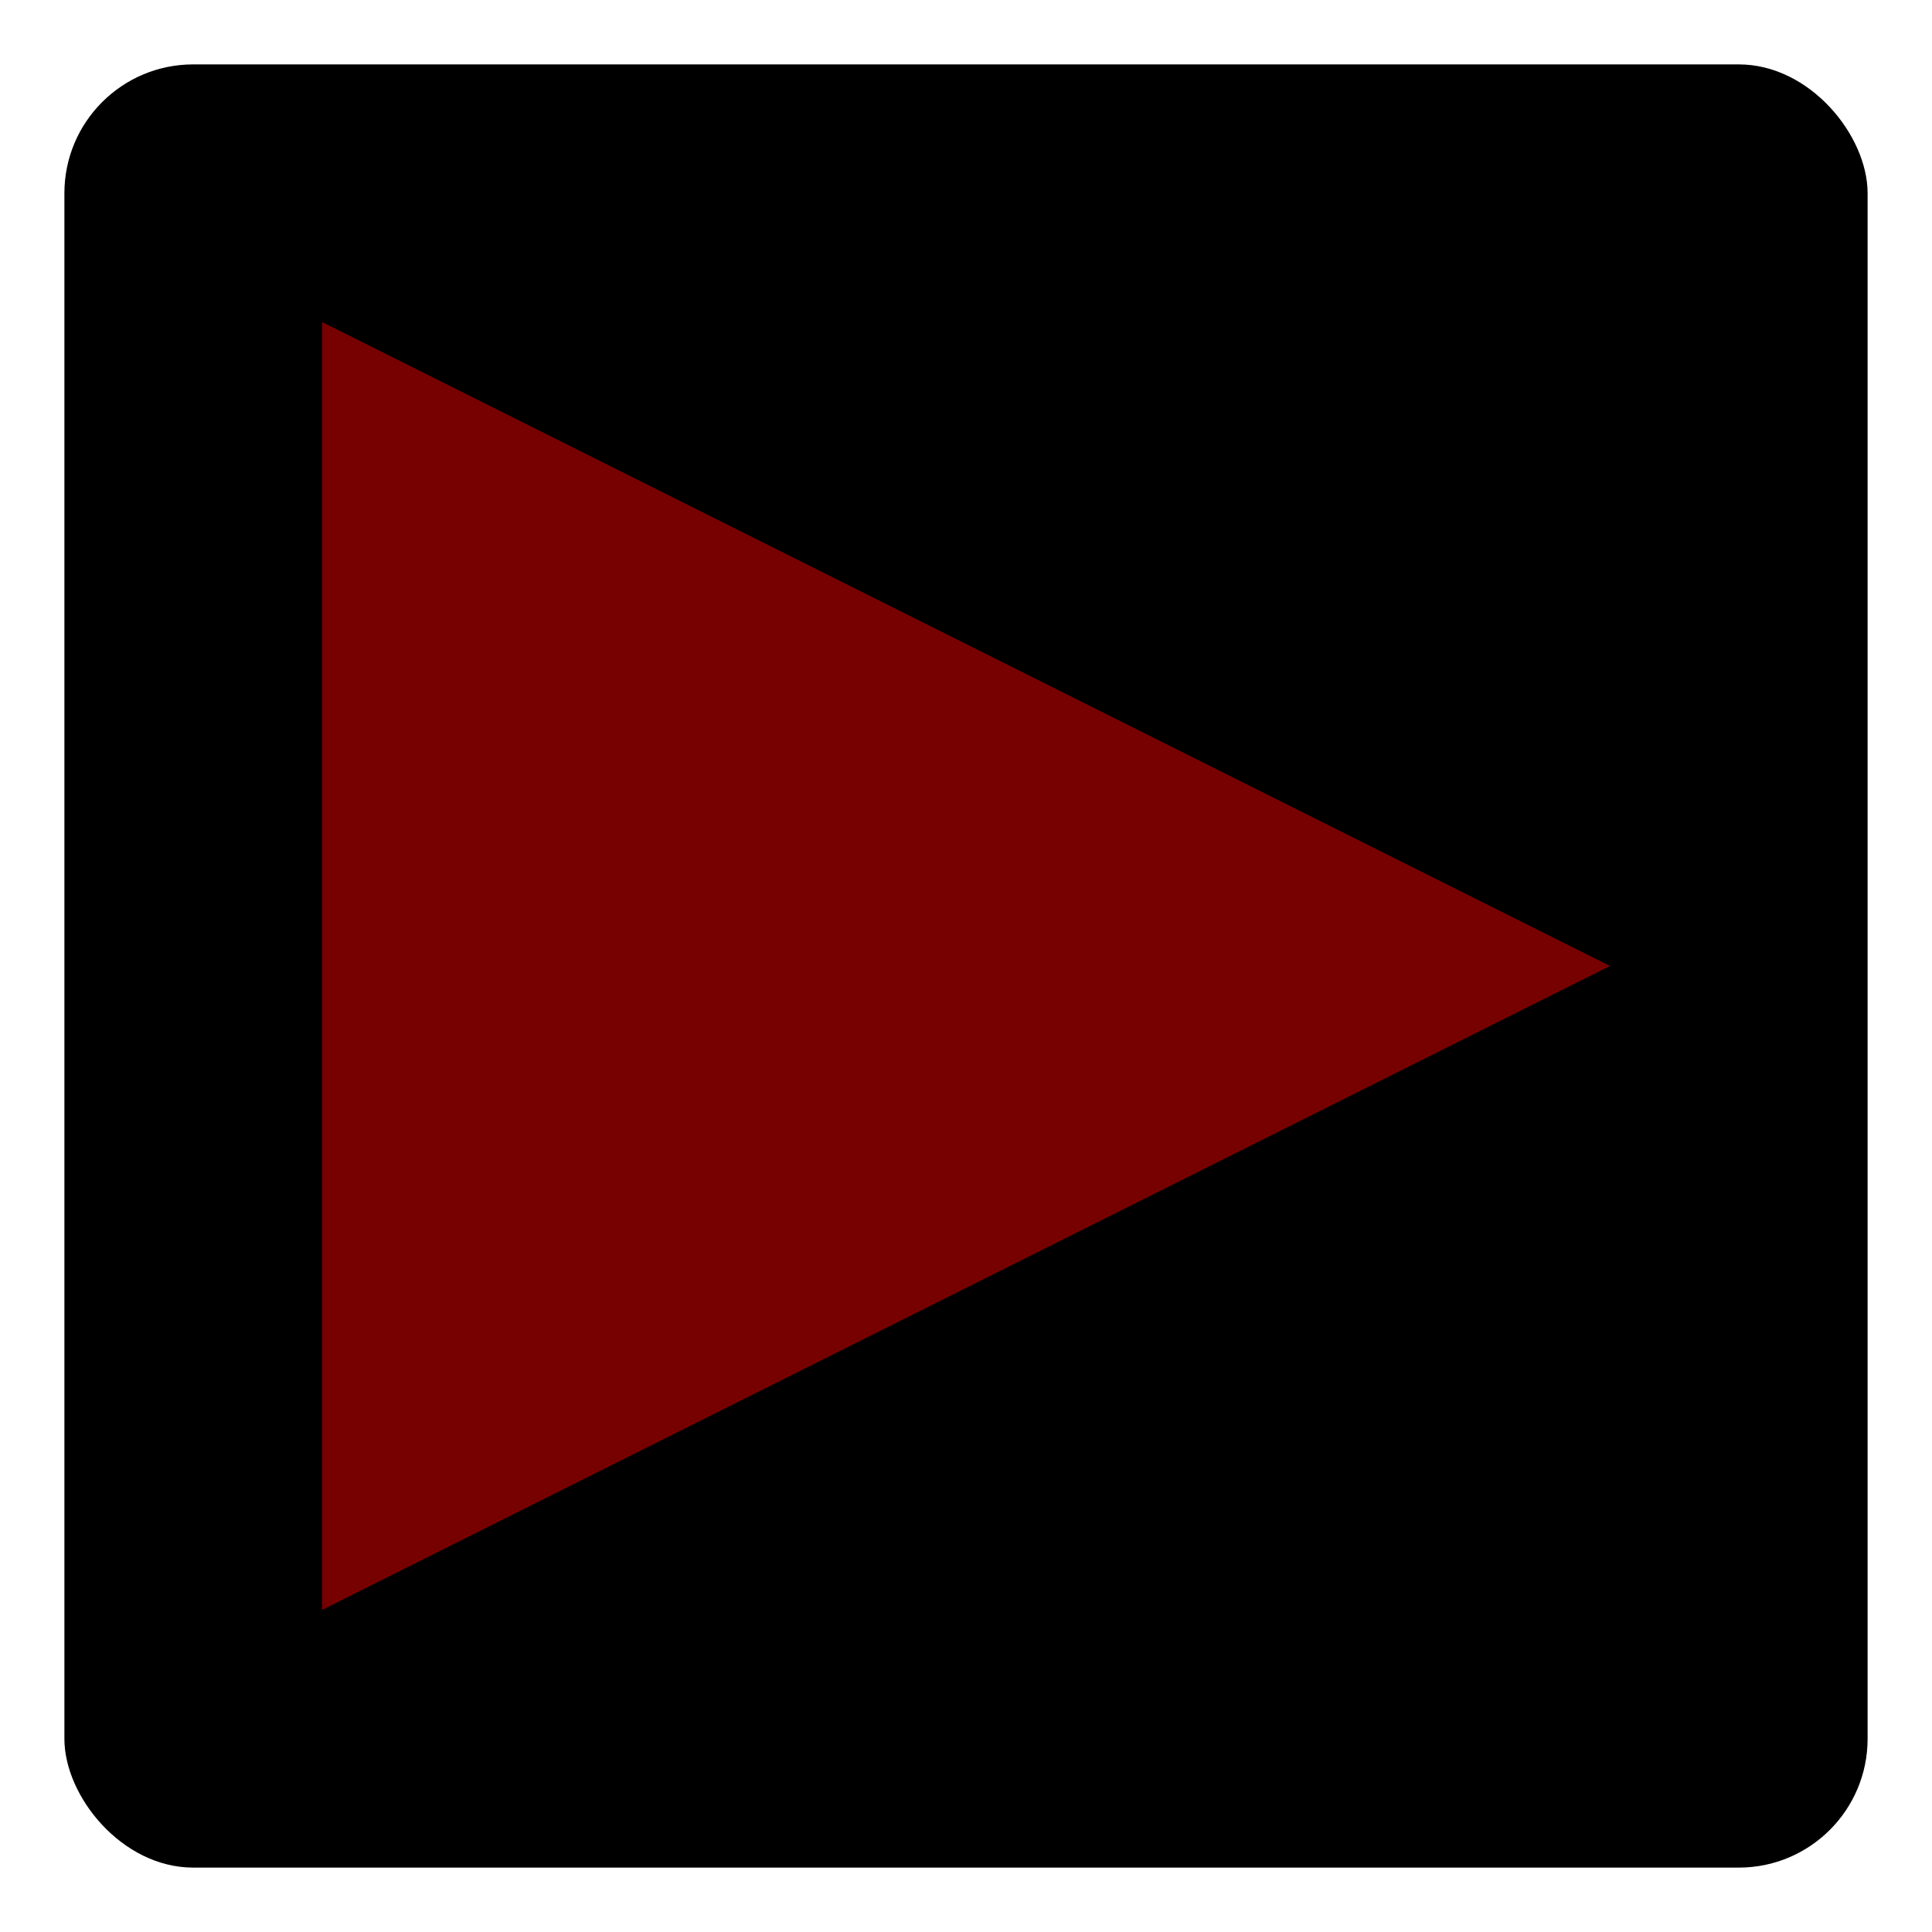 <?xml version="1.0"?>
<svg xmlns="http://www.w3.org/2000/svg" viewBox="0 0 300 300" width="100%" height="100%" version="1.1">
  <defs>
    <filter id="bevel" filterUnits="objectBoundingBox" x="-10%" y="-10%"
            width="150%" height="150%">
      <feGaussianBlur in="SourceAlpha" stdDeviation="3" result="AlphaBlur" />
      <feSpecularLighting in="AlphaBlur" surfaceScale="4" 
                          specularConstant="0.5"
                          specularExponent="1" result="AlphaBlurSpecular"
                          style="lighting-color:rgb(255,255,255)">
        <fePointLight x="-100" y="-10000" z="20000" />
      </feSpecularLighting>
      <feComposite in="AlphaBlurSpecular"  in2="SourceAlpha" 
                   operator="in" result="output" />
      <feComposite in="SourceGraphic" in2="output" operator="arithmetic"
                   k1="0" k2=".75" k3="1" k4="0" />
    </filter>
    <!-- from: http://jan.kollhof.net/projects/svg/examples/index.svg -->
    <filter id="brushedmetal" filterUnits="objectBoundingBox" x="-10%" y="-10%" width="120%" height="120%" >
      <feTurbulence type="fractalNoise" baseFrequency="0.7" numOctaves="4" seed="11" result="fnoise"/>
      <feColorMatrix type="saturate" in="fnoise" values="0" result="desat"/>
      <feGaussianBlur stdDeviation="20, 0.01" in="desat" result="blur"/>
      <feComposite in="blur" in2="SourceGraphic" operator="arithmetic" k1="0" k2="1" k3="1" k4="0" result="merge"/>
      <feComposite in="merge" in2="SourceAlpha" operator="in" result="mask"/>
    </filter>
    <filter id="emboss" filterUnits="userSpaceOnUse" x="-10%" y="-10%" width="120%" height="120%">
      <feGaussianBlur in="SourceAlpha" stdDeviation="1.1" result="blur"/>
      <feSpecularLighting in="blur" surfaceScale="1" specularConstant=".75"
                          specularExponent="20" lighting-color="#bbbbbb"
                          result="specOut">
        <fePointLight x="-5000" y="-10000" z="10000"/>
      </feSpecularLighting>
      <feComposite in="specOut" in2="SourceAlpha" operator="in" result="specOut"/>
      <feComposite in="SourceGraphic" in2="specOut" operator="arithmetic" k1="0" k2="1" k3="1" k4="0" result="litPaint"/>
    </filter>
    <style type="text/css">
      rect { filter: url(#brushedmetal); }
      path { fill: #700; }
    </style>
    <path id="triangle" d="M 50 50 l 200 100 -200 100 z" />
  </defs>
  <g filter="url(#emboss)">
    <rect x="10" y="10" rx="20" ry="20" width="280" height="280" />
  </g>
  <path d="M 50 50 l 200 100 -200 100 z" style="filter: url(#emboss);" />
</svg>
